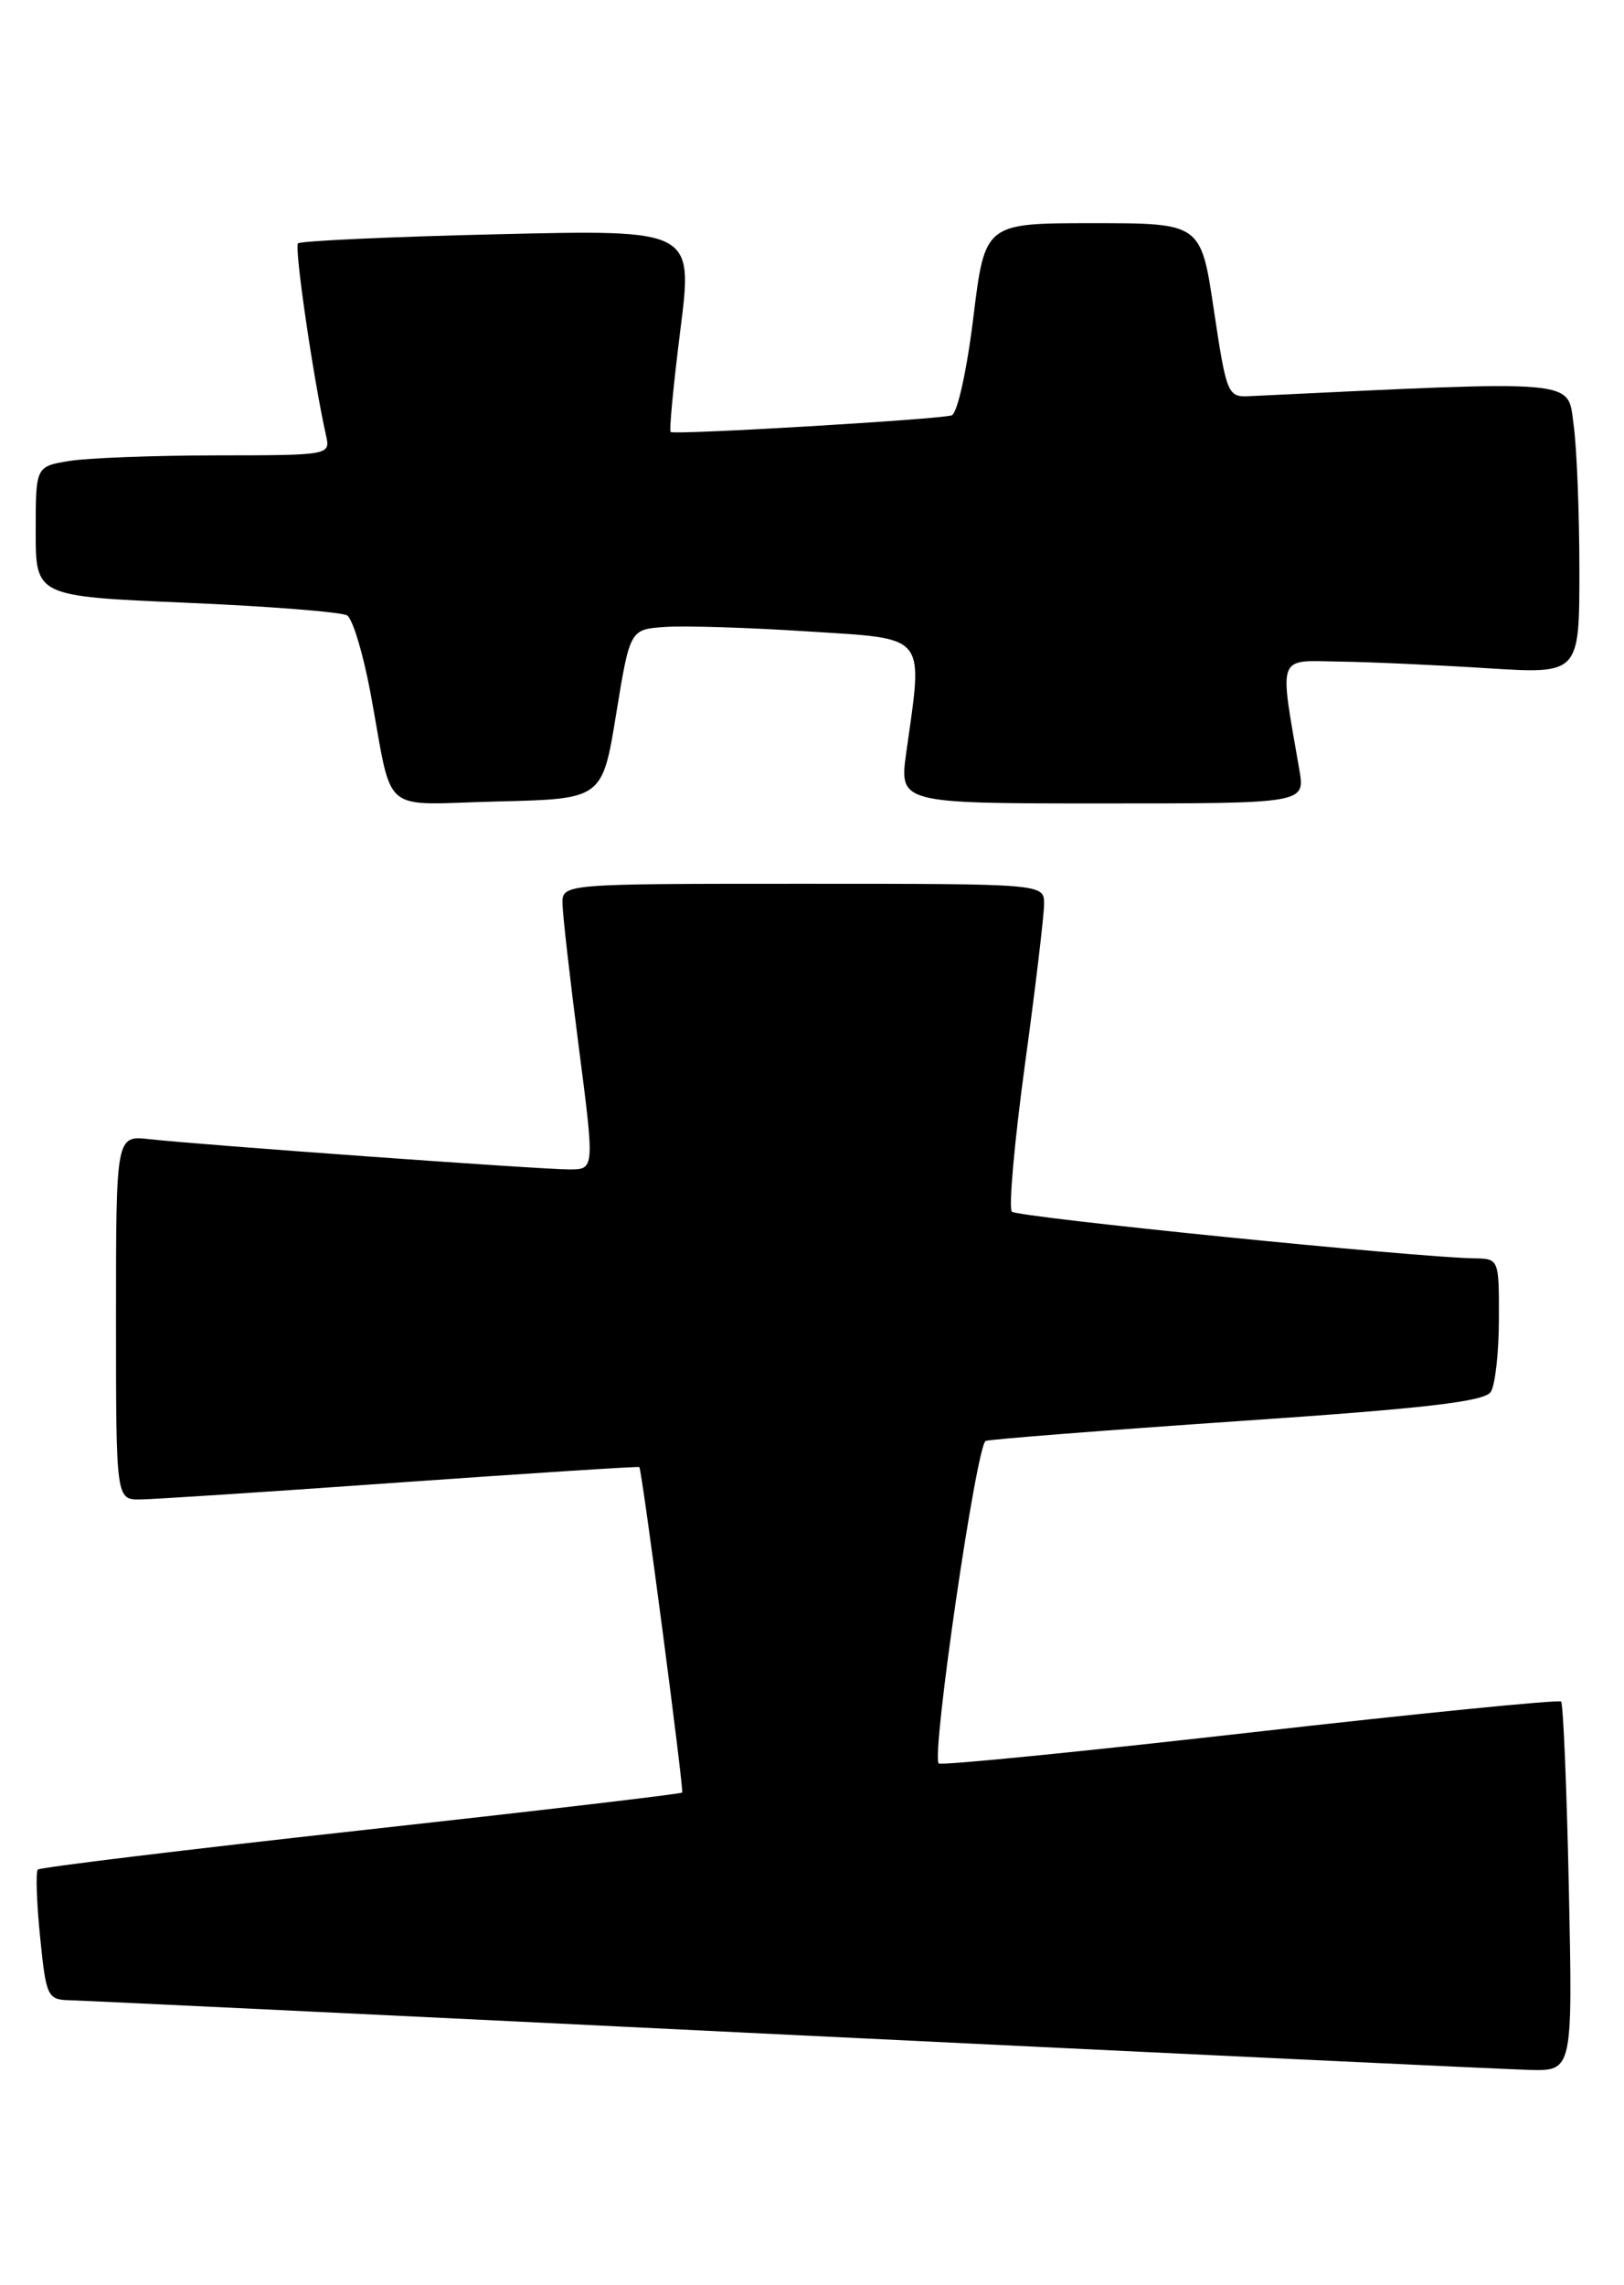 <?xml version="1.0" encoding="UTF-8" standalone="no"?>
<!DOCTYPE svg PUBLIC "-//W3C//DTD SVG 1.1//EN" "http://www.w3.org/Graphics/SVG/1.1/DTD/svg11.dtd" >
<svg xmlns="http://www.w3.org/2000/svg" xmlns:xlink="http://www.w3.org/1999/xlink" version="1.1" viewBox="0 0 182 256">
 <g >
 <path fill="currentColor"
d=" M 175.82 211.53 C 175.58 200.27 175.19 190.86 174.95 190.61 C 174.70 190.37 159.01 191.93 140.08 194.08 C 121.14 196.23 105.45 197.79 105.20 197.54 C 104.35 196.68 109.44 161.77 110.47 161.41 C 111.04 161.22 123.80 160.22 138.84 159.19 C 159.79 157.77 166.38 157.00 167.07 155.92 C 167.57 155.14 167.98 151.46 167.98 147.75 C 168.00 141.06 167.98 141.00 165.25 140.96 C 158.69 140.86 114.02 136.36 113.40 135.73 C 113.02 135.35 113.68 127.95 114.86 119.27 C 116.05 110.60 117.01 102.49 117.01 101.25 C 117.00 99.00 117.00 99.00 90.00 99.00 C 63.00 99.00 63.00 99.00 63.04 101.25 C 63.06 102.49 63.88 109.69 64.86 117.25 C 66.64 131.00 66.64 131.00 63.79 131.00 C 60.60 131.00 22.59 128.26 16.75 127.61 C 13.00 127.19 13.00 127.19 13.00 147.60 C 13.00 168.00 13.00 168.00 15.75 167.97 C 17.26 167.95 30.42 167.09 45.00 166.05 C 59.58 165.02 71.57 164.25 71.65 164.34 C 71.94 164.64 76.66 200.50 76.45 200.80 C 76.34 200.96 60.14 202.86 40.47 205.03 C 20.79 207.20 4.49 209.18 4.24 209.43 C 3.99 209.68 4.10 213.06 4.49 216.94 C 5.17 223.71 5.31 224.00 7.85 224.07 C 9.31 224.10 45.60 225.84 88.50 227.94 C 131.40 230.03 168.69 231.80 171.38 231.87 C 176.25 232.00 176.25 232.00 175.82 211.53 Z  M 69.05 80.00 C 70.60 70.50 70.60 70.50 74.55 70.23 C 76.72 70.08 83.90 70.30 90.50 70.73 C 104.05 71.60 103.45 70.87 101.57 84.25 C 100.77 90.00 100.77 90.00 123.52 90.00 C 146.26 90.00 146.26 90.00 145.62 86.25 C 143.35 73.14 143.04 73.99 150.11 74.11 C 153.63 74.16 161.11 74.50 166.75 74.86 C 177.00 75.50 177.00 75.50 177.00 63.89 C 177.00 57.50 176.71 50.15 176.35 47.55 C 175.65 42.45 177.34 42.59 140.00 44.38 C 137.59 44.50 137.45 44.15 136.04 34.75 C 134.59 25.00 134.59 25.00 122.48 25.00 C 110.38 25.00 110.38 25.00 109.08 35.57 C 108.35 41.54 107.29 46.31 106.65 46.53 C 105.30 46.98 75.66 48.74 75.16 48.39 C 74.98 48.27 75.47 43.11 76.25 36.94 C 77.67 25.72 77.67 25.72 55.79 26.24 C 43.75 26.52 33.68 26.99 33.40 27.26 C 32.96 27.70 35.10 42.32 36.53 48.75 C 37.04 50.99 36.99 51.00 24.27 51.01 C 17.25 51.02 9.81 51.30 7.75 51.64 C 4.00 52.26 4.00 52.26 4.00 59.53 C 4.00 66.80 4.00 66.80 20.89 67.52 C 30.18 67.92 38.29 68.56 38.90 68.94 C 39.52 69.32 40.69 73.20 41.51 77.57 C 44.13 91.64 42.33 90.10 55.78 89.78 C 67.50 89.50 67.50 89.50 69.05 80.00 Z "/>
</g>
</svg>